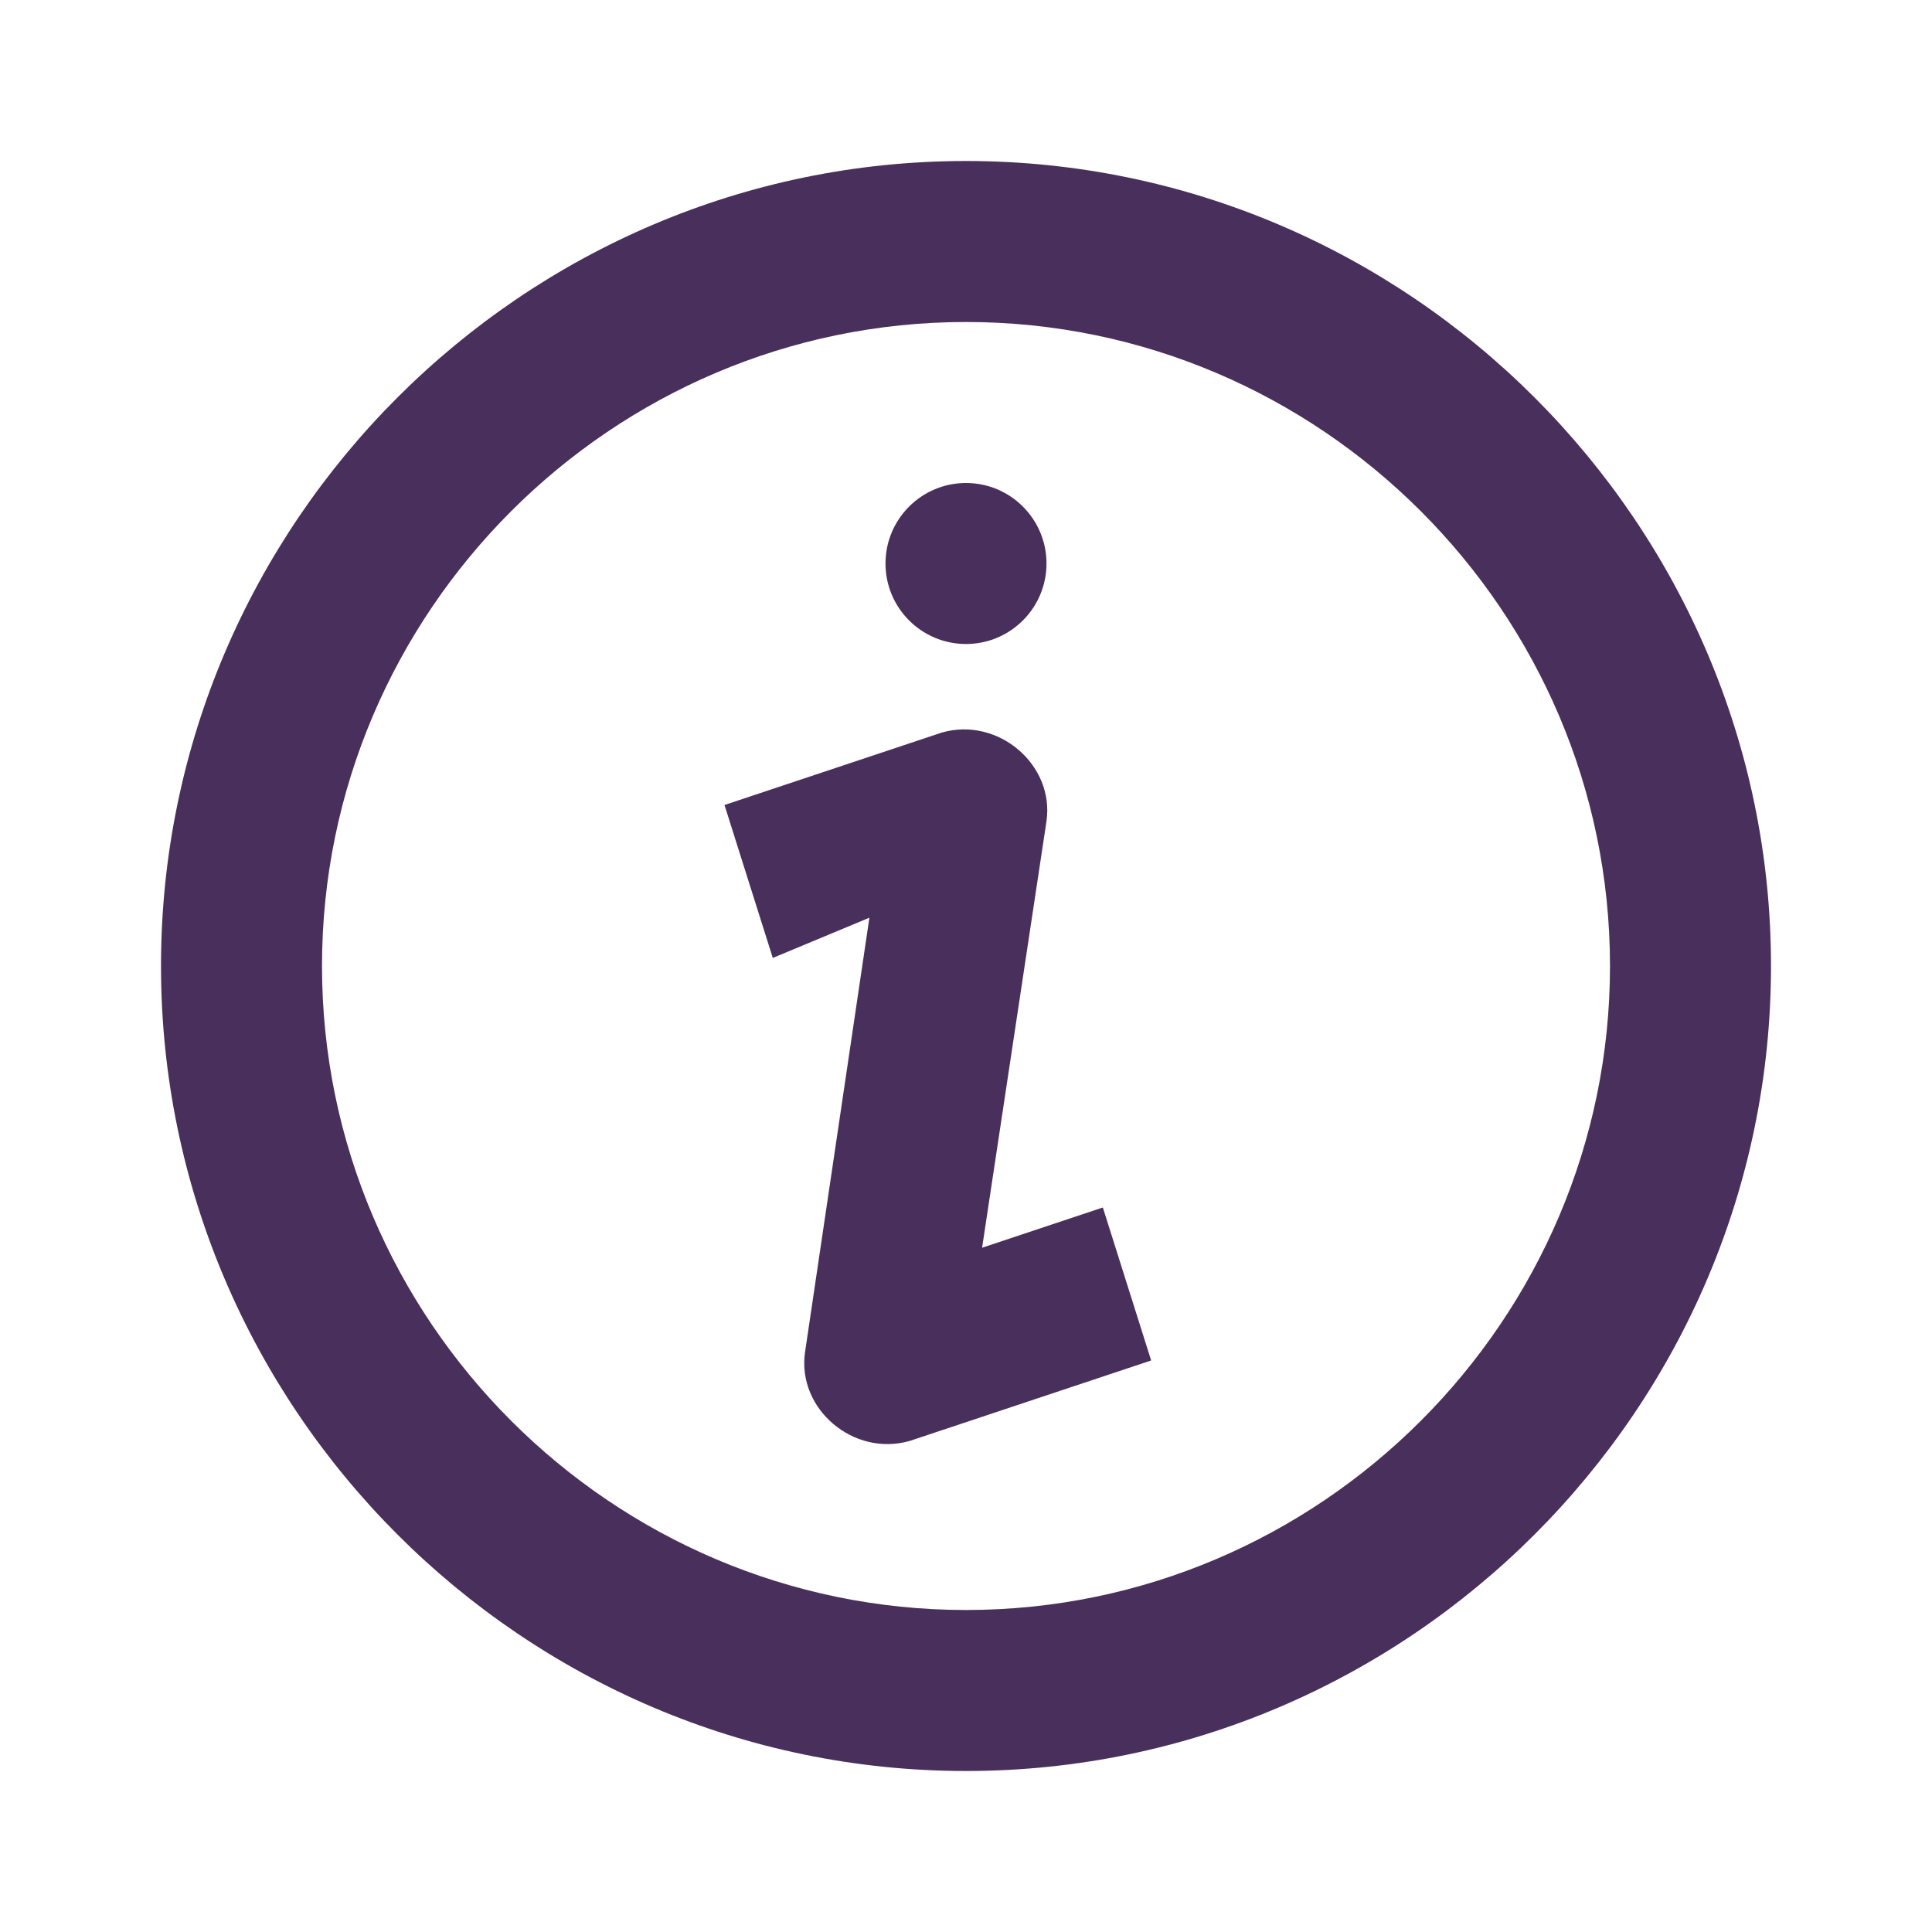 <svg xmlns="http://www.w3.org/2000/svg" width="24" height="24" viewBox="0 0 24 24">
  <defs>
    <filter id="open-filter">
      <feColorMatrix
        color-interpolation-filters="sRGB"
        type="matrix"
        values="0.463 0 0 0 0
                0 0.059 0 0 0
                0 0 0.765 0 0
                0 0 0 1 0 "/>
     </filter>
   </defs>
  <path fill="#492F5C" fill-rule="evenodd" d="M12,20 C16.4,20 20,16.4 20,12 C20,7.6 16.4,4 12,4 C7.6,4 4,7.6 4,12 C4,16.4 7.6,20 12,20 Z M12,22 C6.5,22 2,17.5 2,12 C2,6.5 6.5,2 12,2 C17.5,2 22,6.5 22,12 C22,17.5 17.5,22 12,22 Z M12,8 C12.552,8 13,7.552 13,7 C13,6.448 12.552,6 12,6 C11.448,6 11,6.448 11,7 C11,7.552 11.448,8 12,8 Z M9.6,11.9 L9,10 L11.7,9.1 C12.4,8.9 13.1,9.5 13,10.2 L12.2,15.5 L13.7,15 L14.3,16.9 L11.3,17.9 C10.6,18.1 9.9,17.5 10,16.8 L10.8,11.4 L9.6,11.9 Z"/>
</svg>
